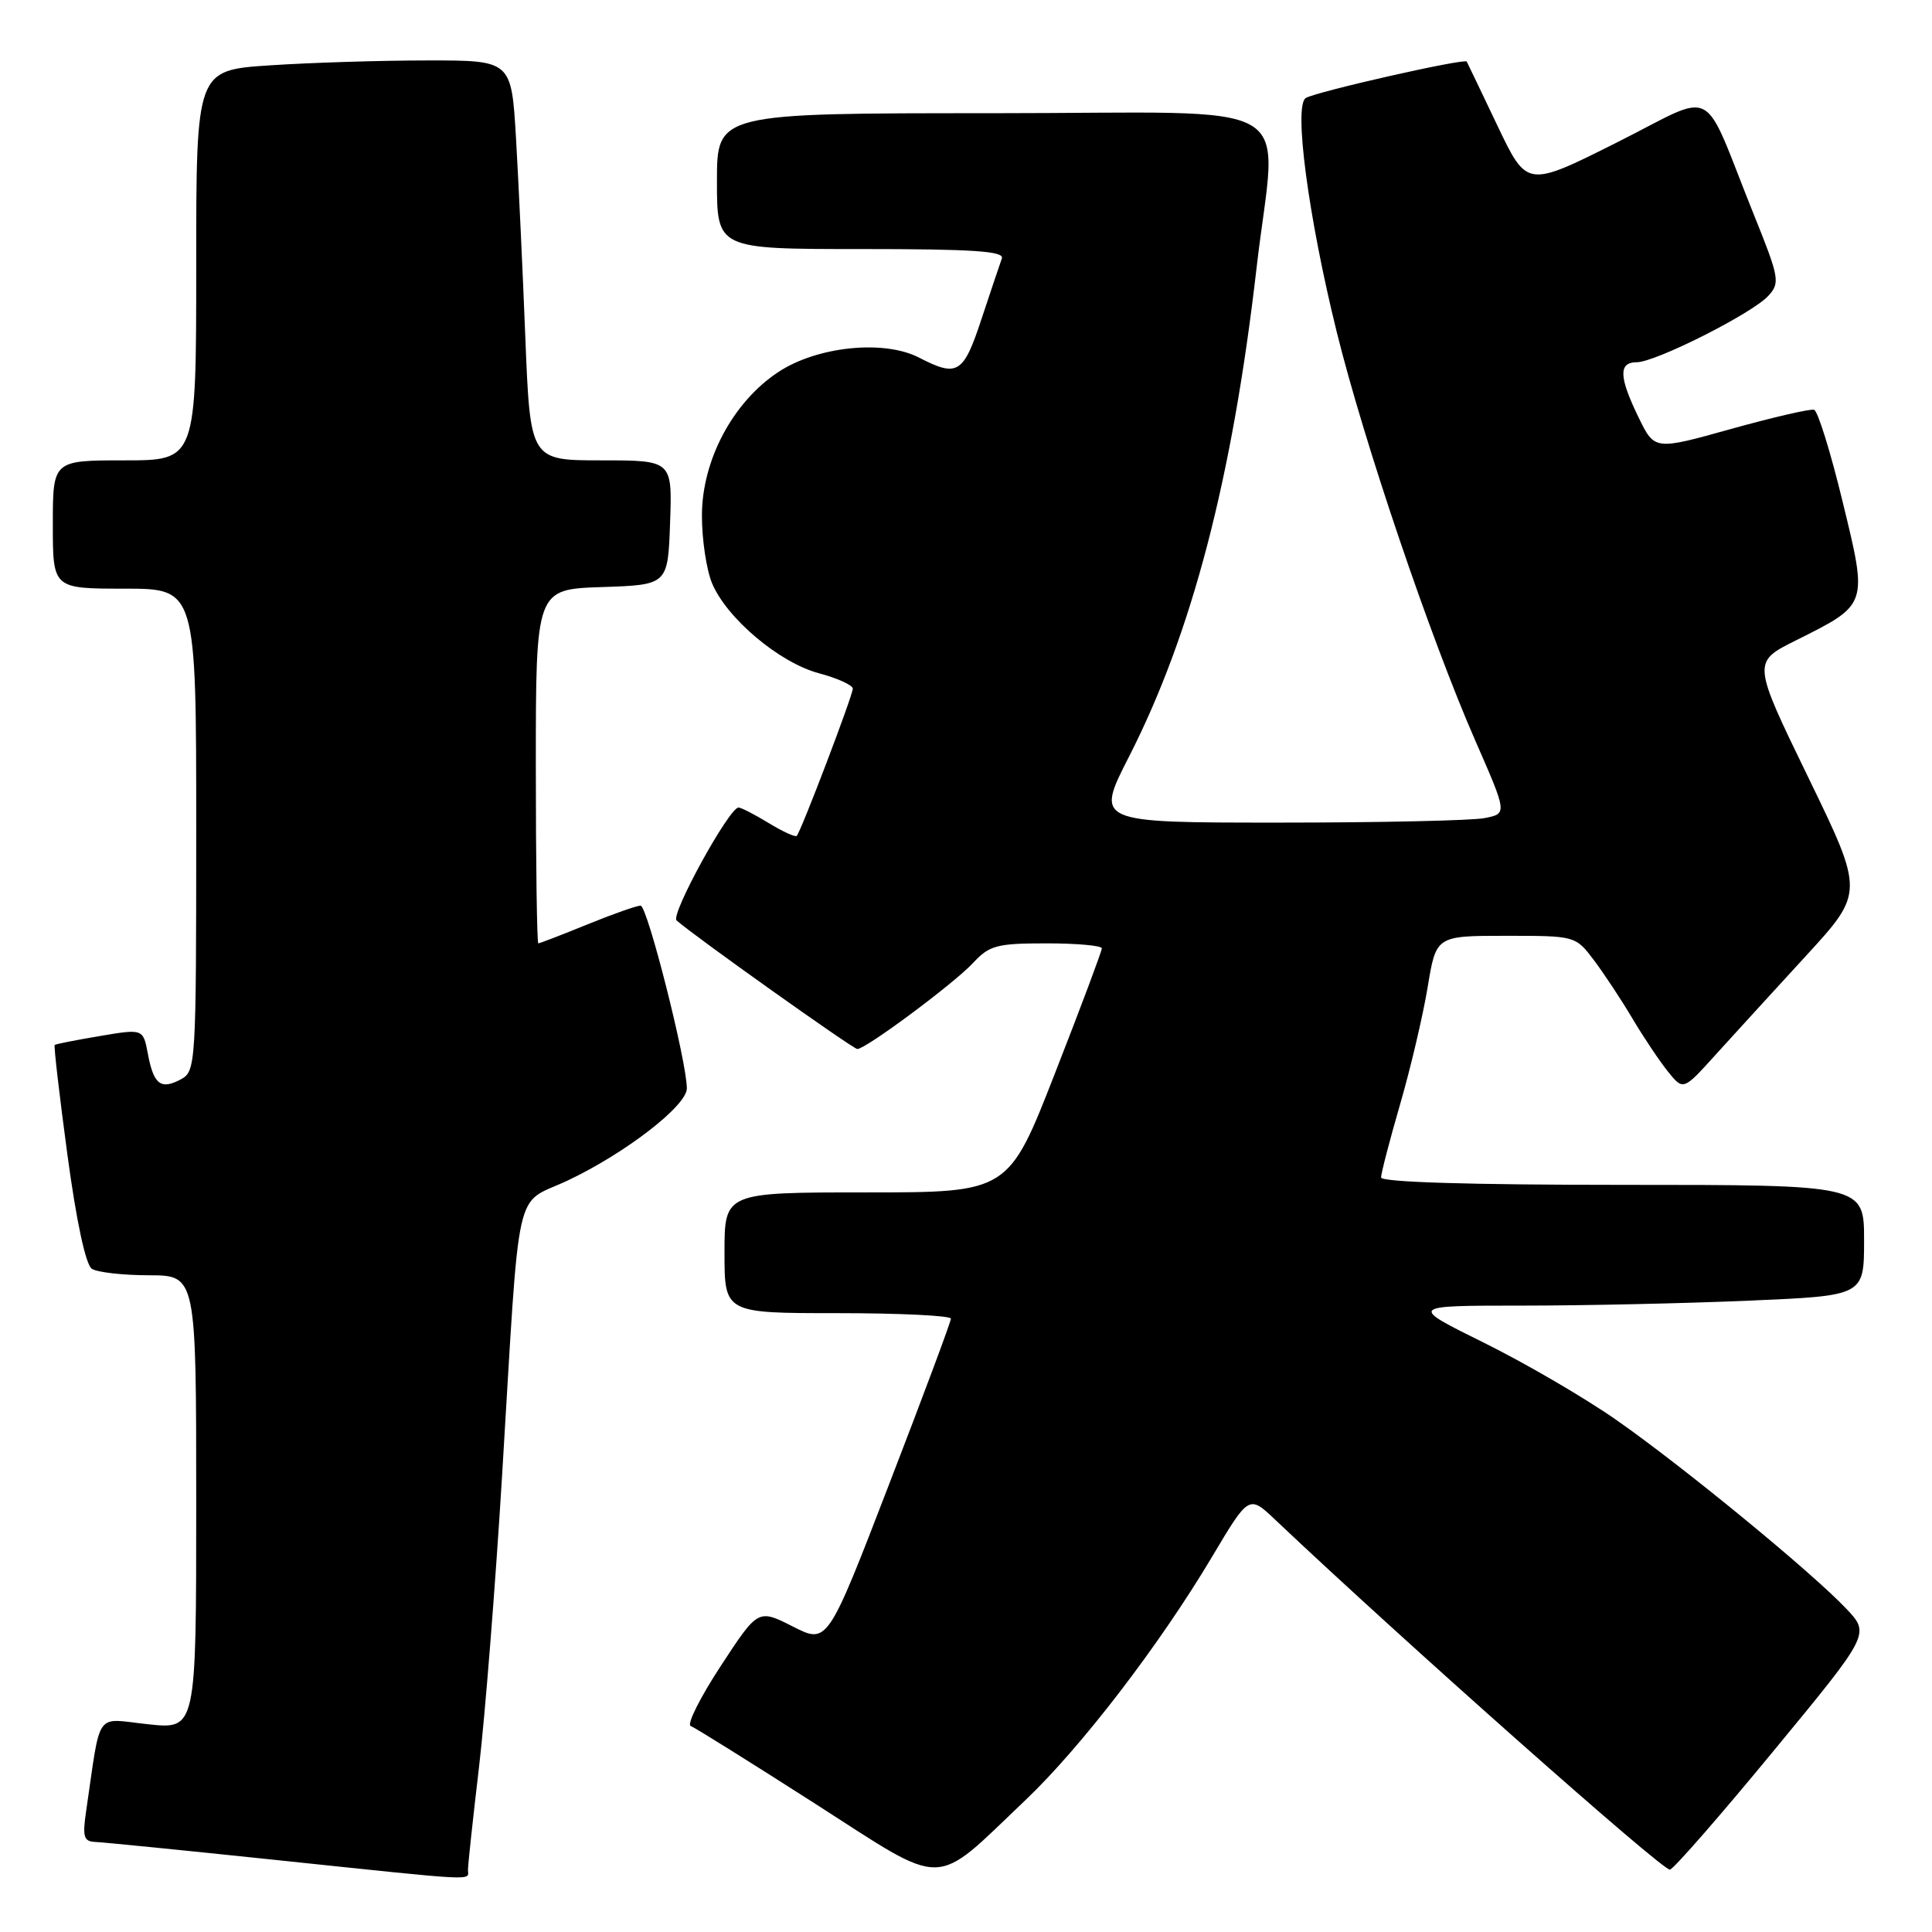 <?xml version="1.0" encoding="UTF-8" standalone="no"?>
<!DOCTYPE svg PUBLIC "-//W3C//DTD SVG 1.1//EN" "http://www.w3.org/Graphics/SVG/1.1/DTD/svg11.dtd" >
<svg xmlns="http://www.w3.org/2000/svg" xmlns:xlink="http://www.w3.org/1999/xlink" version="1.1" viewBox="0 0 256 256">
 <g >
 <path fill="currentColor"
d=" M 62.01 247.75 C 62.01 247.06 62.67 240.95 63.47 234.17 C 64.27 227.39 65.64 210.07 66.52 195.67 C 68.96 155.58 68.01 159.84 75.25 156.41 C 82.88 152.80 91.00 146.52 91.01 144.23 C 91.03 140.76 85.78 120.00 84.88 120.00 C 84.38 120.00 81.19 121.12 77.81 122.50 C 74.42 123.88 71.51 125.00 71.33 125.00 C 71.15 125.00 71.00 114.44 71.00 101.54 C 71.00 78.08 71.00 78.08 79.75 77.79 C 88.50 77.50 88.50 77.50 88.79 69.25 C 89.08 61.00 89.08 61.00 79.67 61.00 C 70.26 61.00 70.26 61.00 69.61 44.75 C 69.26 35.81 68.70 23.89 68.37 18.25 C 67.76 8.00 67.76 8.00 56.63 8.01 C 50.51 8.01 41.11 8.30 35.75 8.66 C 26.00 9.30 26.00 9.30 26.00 35.15 C 26.00 61.00 26.00 61.00 16.50 61.00 C 7.00 61.00 7.00 61.00 7.00 69.50 C 7.00 78.00 7.00 78.00 16.50 78.00 C 26.00 78.00 26.00 78.00 26.00 109.96 C 26.00 141.02 25.94 141.96 23.98 143.01 C 21.31 144.44 20.36 143.71 19.60 139.67 C 18.97 136.31 18.97 136.31 13.23 137.28 C 10.08 137.81 7.39 138.34 7.25 138.46 C 7.11 138.58 7.87 145.11 8.93 152.99 C 10.13 161.89 11.36 167.61 12.18 168.13 C 12.91 168.59 16.31 168.98 19.75 168.98 C 26.00 169.00 26.00 169.00 26.00 199.08 C 26.00 229.16 26.00 229.16 19.61 228.47 C 12.46 227.71 13.42 226.37 11.41 240.00 C 10.91 243.41 11.09 244.01 12.66 244.07 C 13.67 244.11 24.40 245.18 36.50 246.45 C 63.98 249.33 62.00 249.23 62.01 247.75 Z  M 135.86 238.54 C 143.26 231.51 153.64 217.97 160.60 206.29 C 165.49 198.07 165.49 198.07 168.99 201.39 C 185.86 217.36 220.45 248.02 221.28 247.74 C 221.86 247.55 228.06 240.44 235.06 231.94 C 247.79 216.50 247.79 216.50 244.65 213.17 C 240.06 208.32 223.04 194.34 214.17 188.15 C 209.95 185.20 202.04 180.59 196.59 177.90 C 186.68 173.00 186.68 173.00 201.68 173.00 C 209.93 173.00 223.50 172.70 231.84 172.34 C 247.00 171.69 247.00 171.69 247.00 164.34 C 247.00 157.00 247.00 157.00 215.00 157.00 C 194.66 157.00 183.00 156.64 183.00 156.02 C 183.00 155.47 184.13 151.12 185.52 146.33 C 186.91 141.55 188.55 134.56 189.17 130.82 C 190.29 124.00 190.29 124.00 199.53 124.00 C 208.76 124.00 208.76 124.00 211.22 127.25 C 212.56 129.04 214.87 132.53 216.33 135.00 C 217.80 137.47 219.91 140.62 221.02 142.00 C 223.04 144.50 223.04 144.50 227.27 139.82 C 229.60 137.25 234.99 131.35 239.25 126.71 C 247.01 118.26 247.01 118.26 239.60 103.00 C 232.19 87.74 232.19 87.74 237.94 84.87 C 247.58 80.05 247.51 80.26 244.15 66.45 C 242.57 59.92 240.87 54.46 240.38 54.30 C 239.90 54.14 234.94 55.29 229.37 56.84 C 219.24 59.67 219.24 59.67 217.12 55.31 C 214.51 49.94 214.44 48.00 216.87 48.00 C 219.36 48.00 232.23 41.51 234.32 39.19 C 235.89 37.47 235.77 36.81 232.39 28.43 C 225.31 10.81 227.77 12.10 214.20 18.90 C 202.33 24.85 202.33 24.85 198.43 16.68 C 196.29 12.18 194.45 8.35 194.35 8.16 C 194.09 7.69 174.37 12.15 173.02 12.99 C 171.40 13.99 173.35 28.71 177.12 43.97 C 180.74 58.61 189.51 84.49 195.49 98.15 C 199.72 107.81 199.72 107.81 196.73 108.40 C 195.09 108.73 182.81 109.00 169.44 109.00 C 145.13 109.00 145.13 109.00 149.60 100.26 C 157.93 83.92 163.29 63.41 166.50 35.51 C 169.16 12.43 173.55 15.00 131.50 15.00 C 95.00 15.00 95.00 15.00 95.00 24.00 C 95.00 33.00 95.00 33.00 114.11 33.00 C 128.97 33.00 133.11 33.28 132.75 34.25 C 132.50 34.94 131.29 38.54 130.06 42.25 C 127.66 49.54 126.88 50.02 121.79 47.39 C 117.13 44.98 108.27 45.89 103.11 49.31 C 97.12 53.27 93.02 60.97 93.01 68.28 C 93.00 71.46 93.61 75.51 94.35 77.28 C 96.30 81.94 103.27 87.81 108.51 89.21 C 110.98 89.87 113.00 90.79 113.00 91.25 C 113.00 92.15 106.13 110.20 105.57 110.76 C 105.38 110.95 103.71 110.19 101.86 109.06 C 100.01 107.93 98.21 107.01 97.86 107.00 C 96.62 107.00 88.81 121.21 89.65 121.96 C 91.80 123.90 113.03 139.00 113.60 139.00 C 114.73 139.00 126.40 130.32 128.92 127.61 C 131.11 125.26 132.07 125.00 138.67 125.00 C 142.70 125.00 146.00 125.30 146.00 125.66 C 146.00 126.02 143.22 133.45 139.81 142.16 C 133.63 158.00 133.63 158.00 114.81 158.00 C 96.00 158.00 96.00 158.00 96.00 166.00 C 96.00 174.00 96.00 174.00 111.00 174.00 C 119.25 174.00 126.00 174.33 126.00 174.73 C 126.00 175.13 122.32 184.99 117.82 196.65 C 109.65 217.86 109.65 217.86 105.05 215.52 C 100.45 213.19 100.45 213.19 95.49 220.77 C 92.76 224.94 90.98 228.51 91.52 228.70 C 92.06 228.90 99.45 233.52 107.95 238.96 C 125.66 250.31 123.44 250.34 135.86 238.54 Z "/>
</g>
</svg>